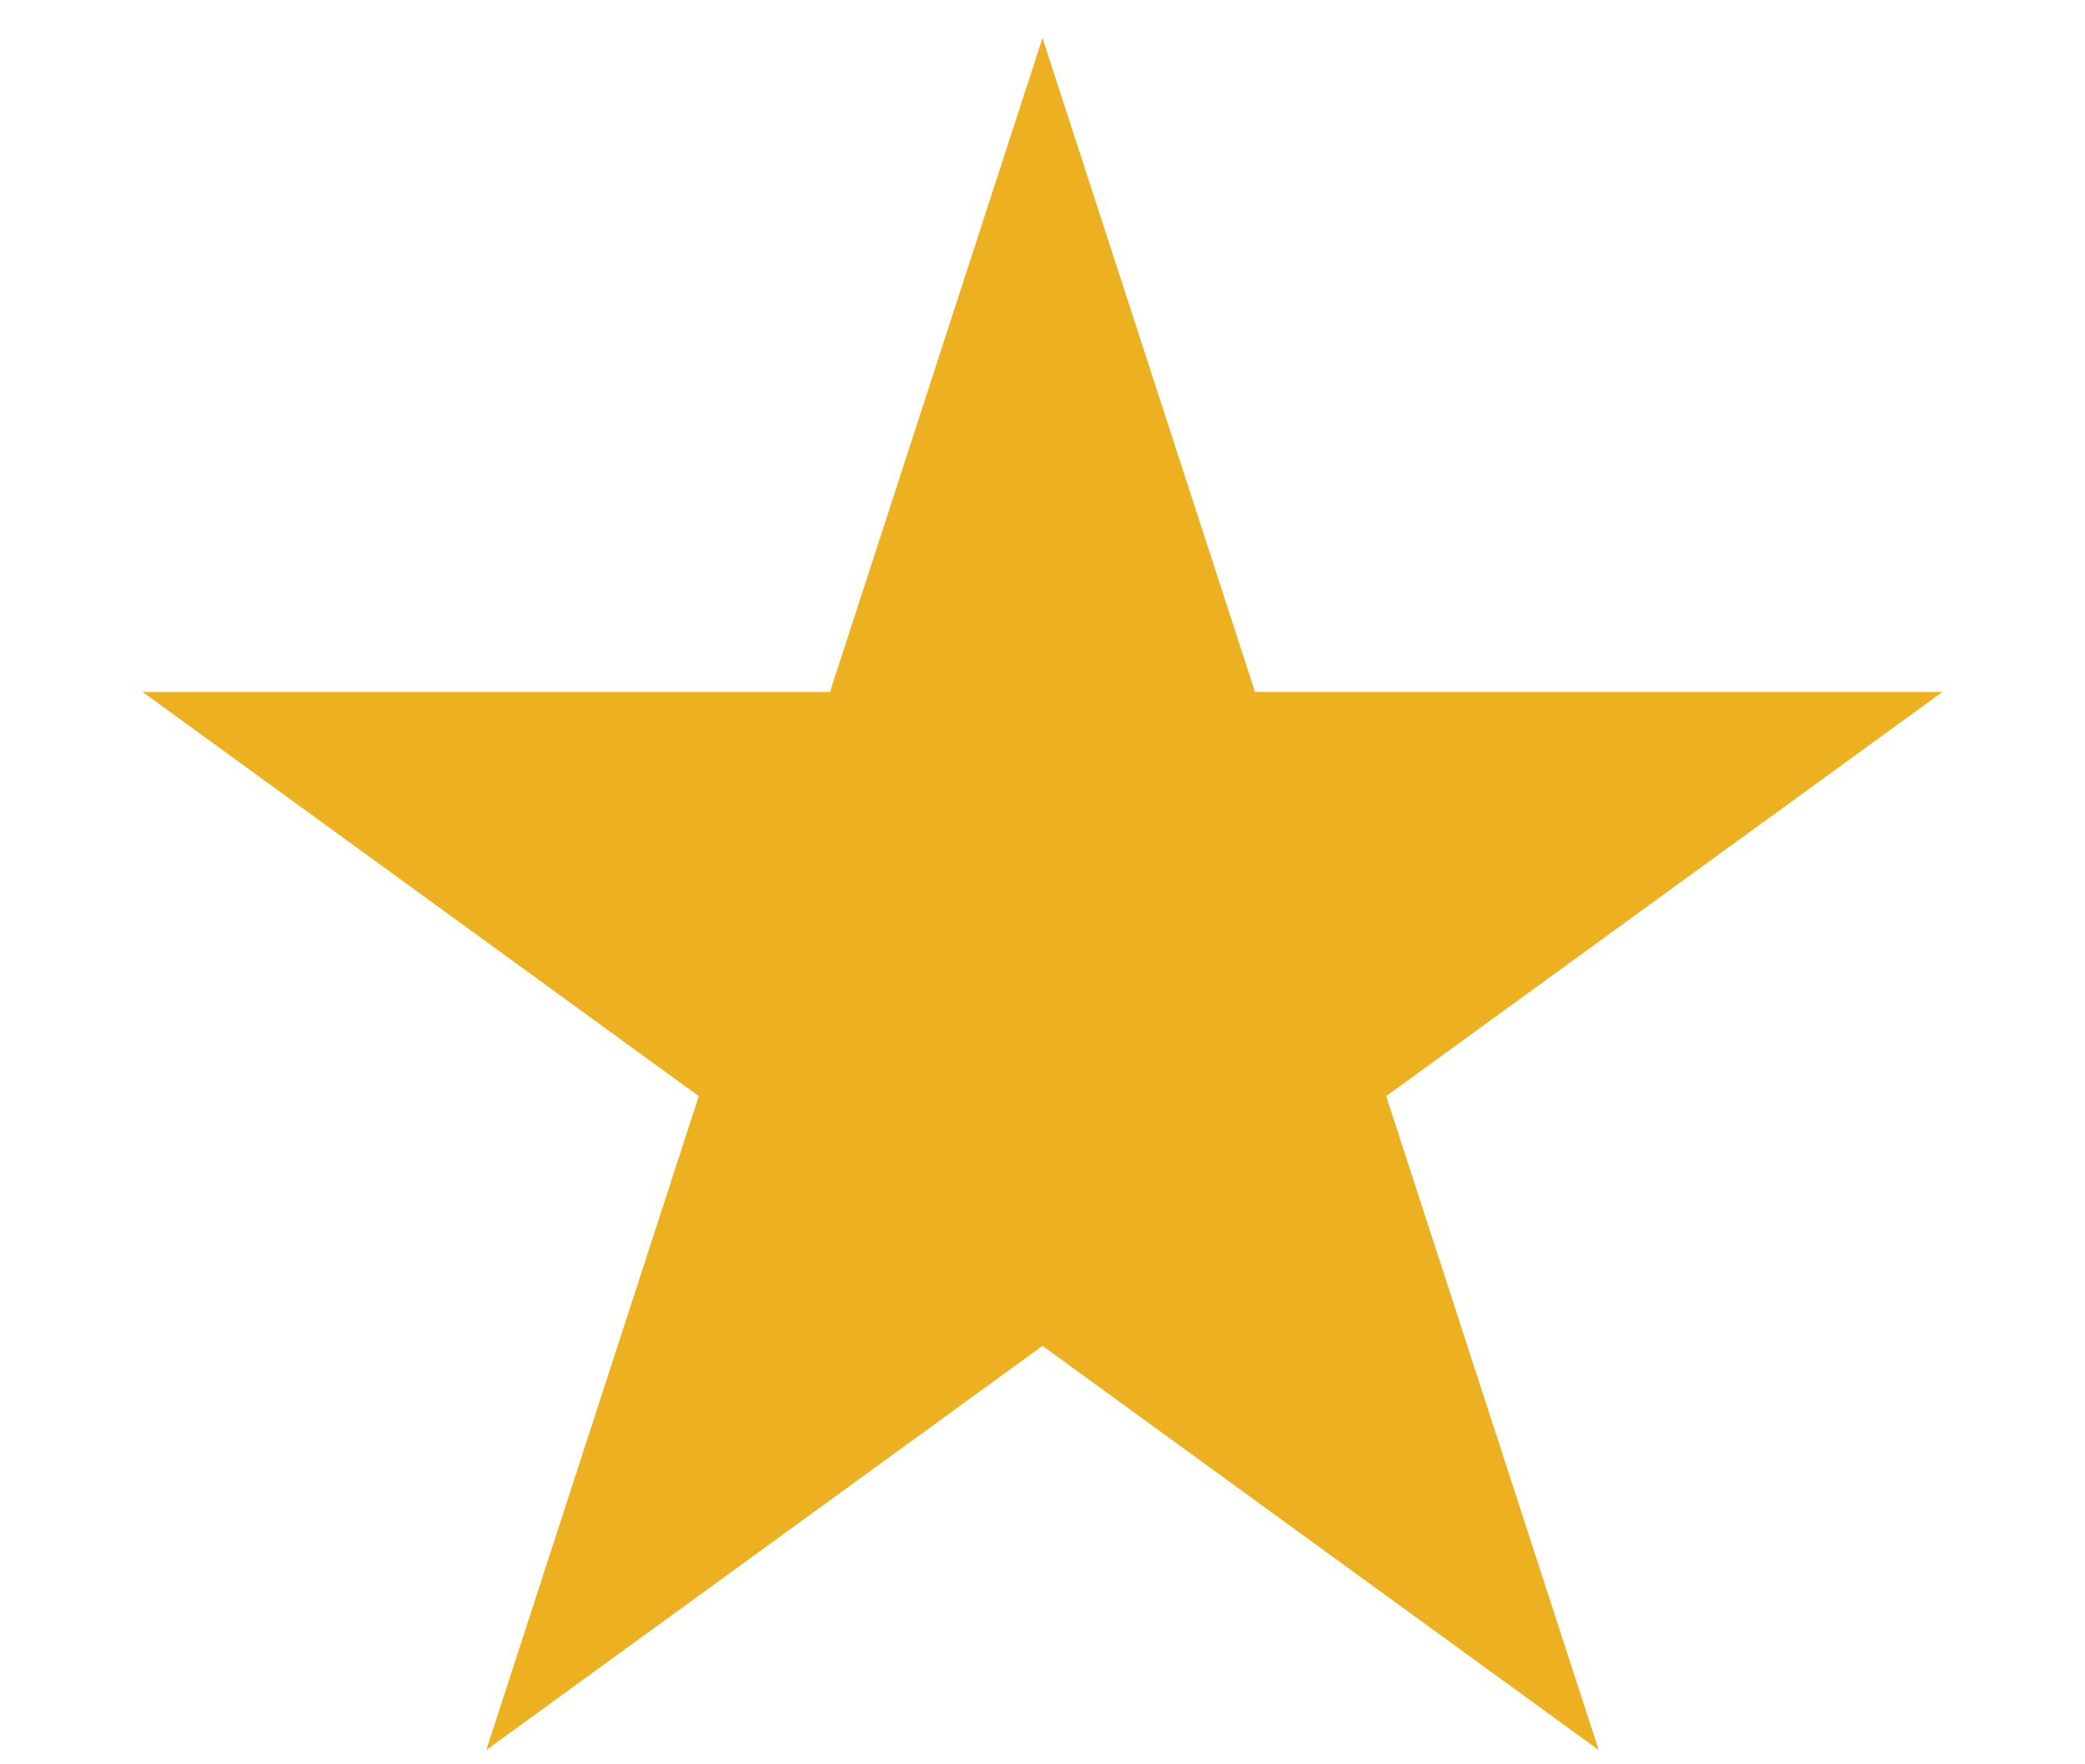 <svg width="13" height="11" viewBox="0 0 13 11" fill="none" xmlns="http://www.w3.org/2000/svg">
<path d="M6.5 0.237L7.825 4.314H12.111L8.643 6.834L9.968 10.911L6.5 8.391L3.032 10.911L4.357 6.834L0.889 4.314H5.175L6.5 0.237Z" fill="#EDB021"/>
</svg>
